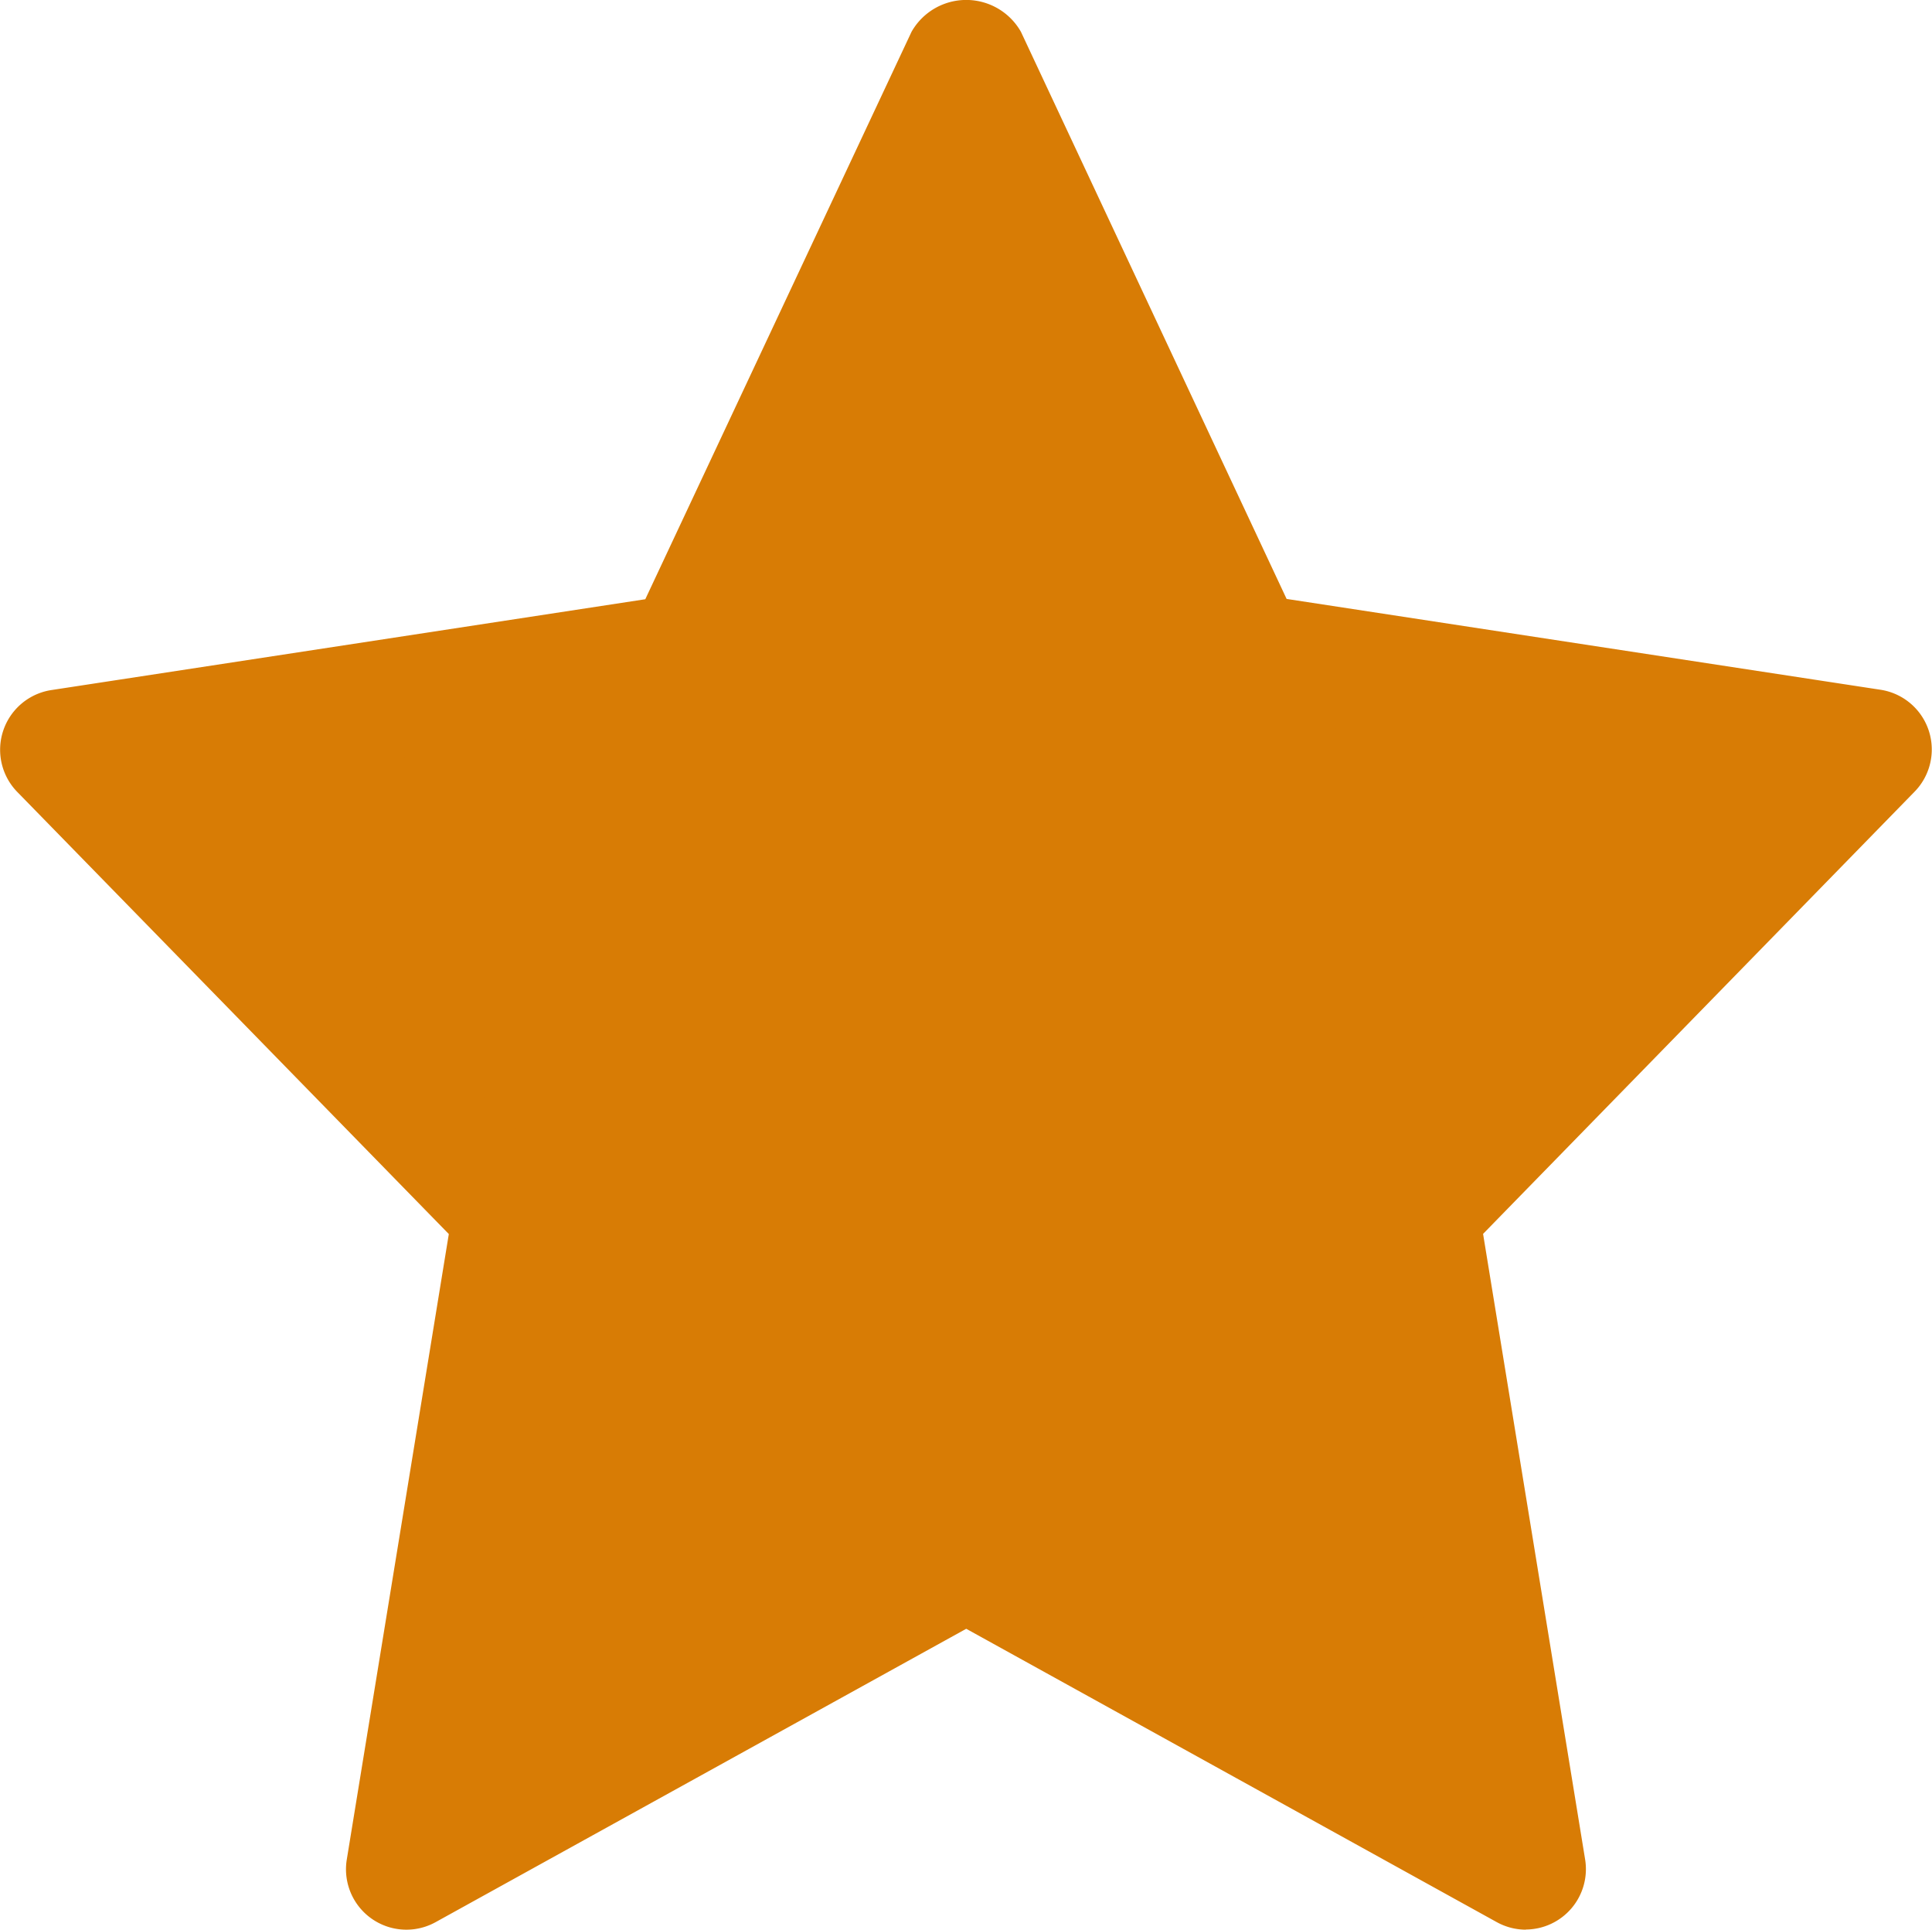 <svg xmlns="http://www.w3.org/2000/svg" width="37.967" height="37.917" viewBox="0 0 37.967 37.917">
  <g id="star" transform="translate(0 0)">
    <path id="Path_690" data-name="Path 690" d="M51.616,29.071a1.115,1.115,0,0,0-.888-.745L39.782,26.664,34.879,16.2a1.111,1.111,0,0,0-2.013,0L27.961,26.648,17.022,28.326a1.113,1.113,0,0,0-.629,1.877l7.948,8.145-1.88,11.52a1.118,1.118,0,0,0,.456,1.089,1.132,1.132,0,0,0,.641.2,1.087,1.087,0,0,0,.539-.14l9.776-5.4,9.776,5.4a1.111,1.111,0,0,0,1.635-1.151L43.4,38.348l7.951-8.15A1.12,1.12,0,0,0,51.616,29.071Z" transform="translate(-14.885 -14.435)" fill="#d87c05"/>
    <path id="Path_691" data-name="Path 691" d="M29.989,38.256a1.186,1.186,0,0,1-.572-.147L18.989,32.344,8.56,38.109a1.187,1.187,0,0,1-1.744-1.232L8.821,24.588.339,15.9a1.187,1.187,0,0,1,.669-2l11.674-1.785L17.914.966a1.236,1.236,0,0,1,2.15,0l5.221,11.143,11.674,1.785a1.187,1.187,0,0,1,.669,2l-8.482,8.691,2.005,12.289a1.187,1.187,0,0,1-1.172,1.379Zm-11-8.454a1.186,1.186,0,0,1,.574.147l8.862,4.9L26.716,24.379a1.187,1.187,0,0,1,.323-1.018l7.286-7.469L24.31,14.361a1.187,1.187,0,0,1-.895-.669L18.989,4.263l-4.426,9.429a1.187,1.187,0,0,1-.895.669L3.652,15.892l7.286,7.469a1.187,1.187,0,0,1,.323,1.018L9.552,34.848l8.862-4.9A1.186,1.186,0,0,1,18.989,29.8Z" transform="translate(-0.001 -0.341)" fill="#d87c05"/>
  </g>
</svg>
